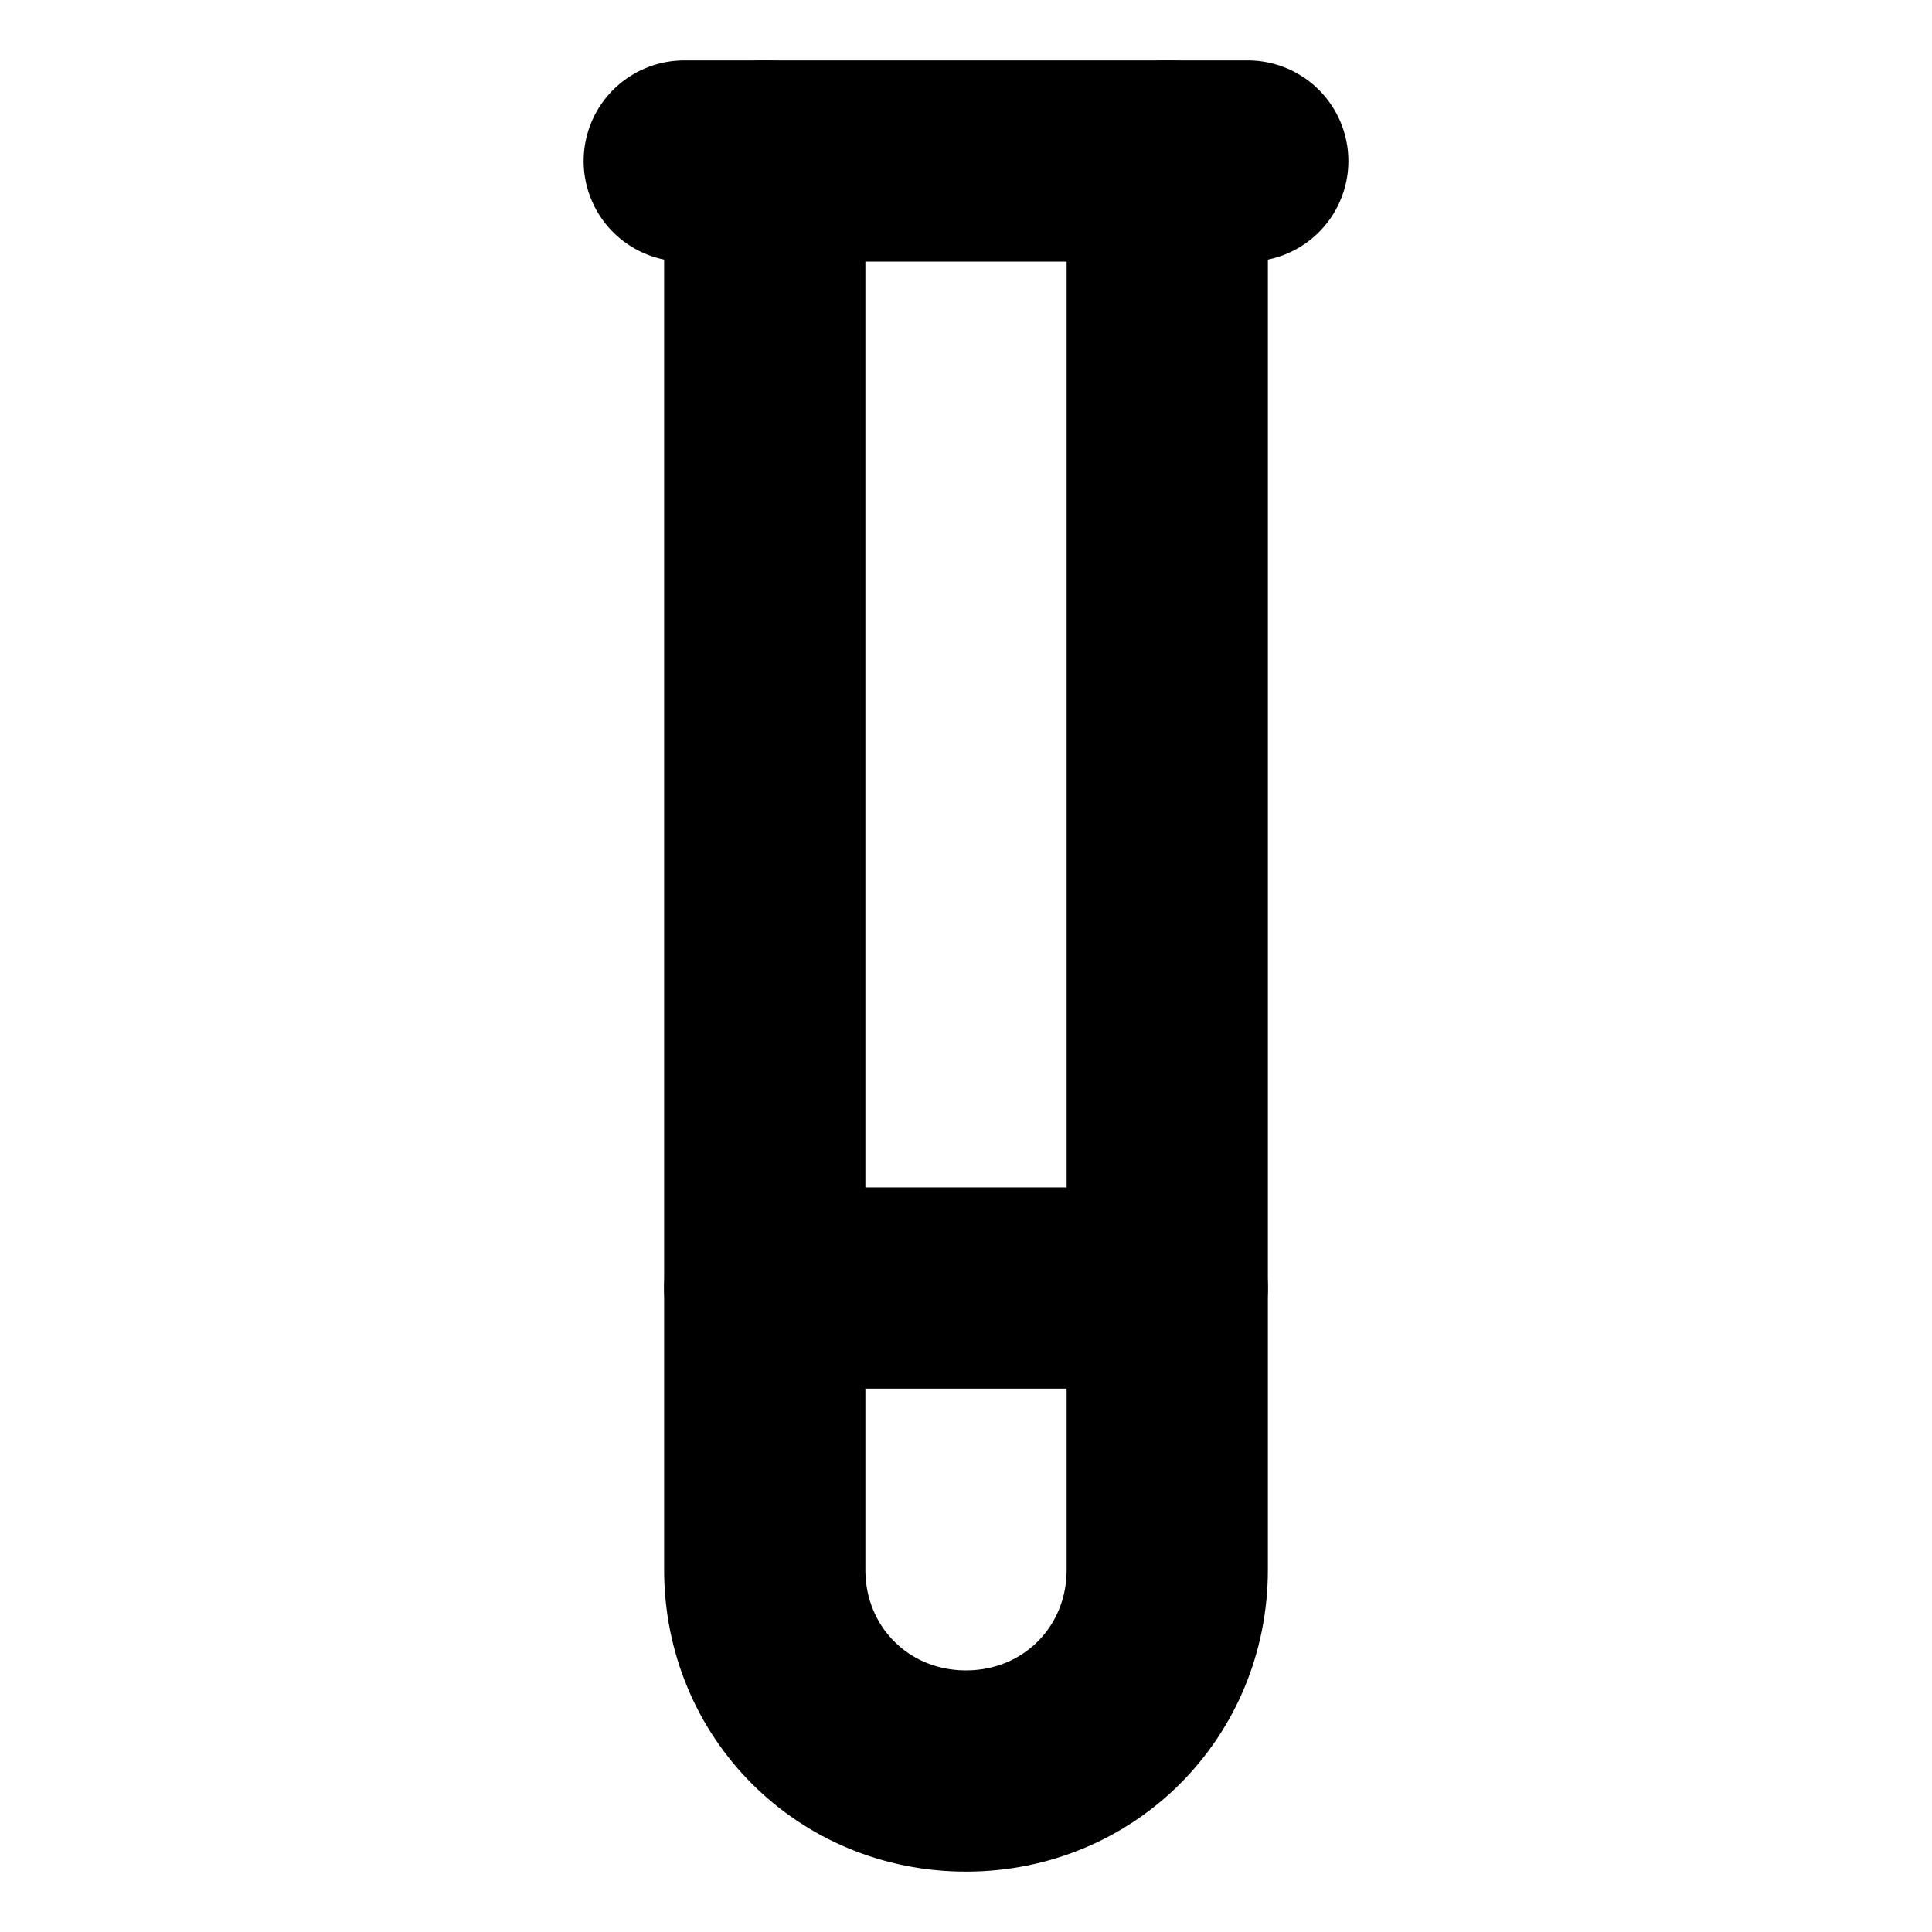 <?xml version="1.0"?>
<svg xmlns="http://www.w3.org/2000/svg" width="24" height="24" viewBox="0 0 24 24" fill="none" stroke="currentColor" stroke-width="2.500" stroke-linecap="round" stroke-linejoin="round">
  <path d="M14.5 2v17.5c0 1.4-1.1 2.5-2.5 2.5c-1.4 0-2.5-1.1-2.5-2.5V2"/>
  <path d="M8.5 2h7"/>
  <path d="M14.5 16h-5"/>
</svg>
